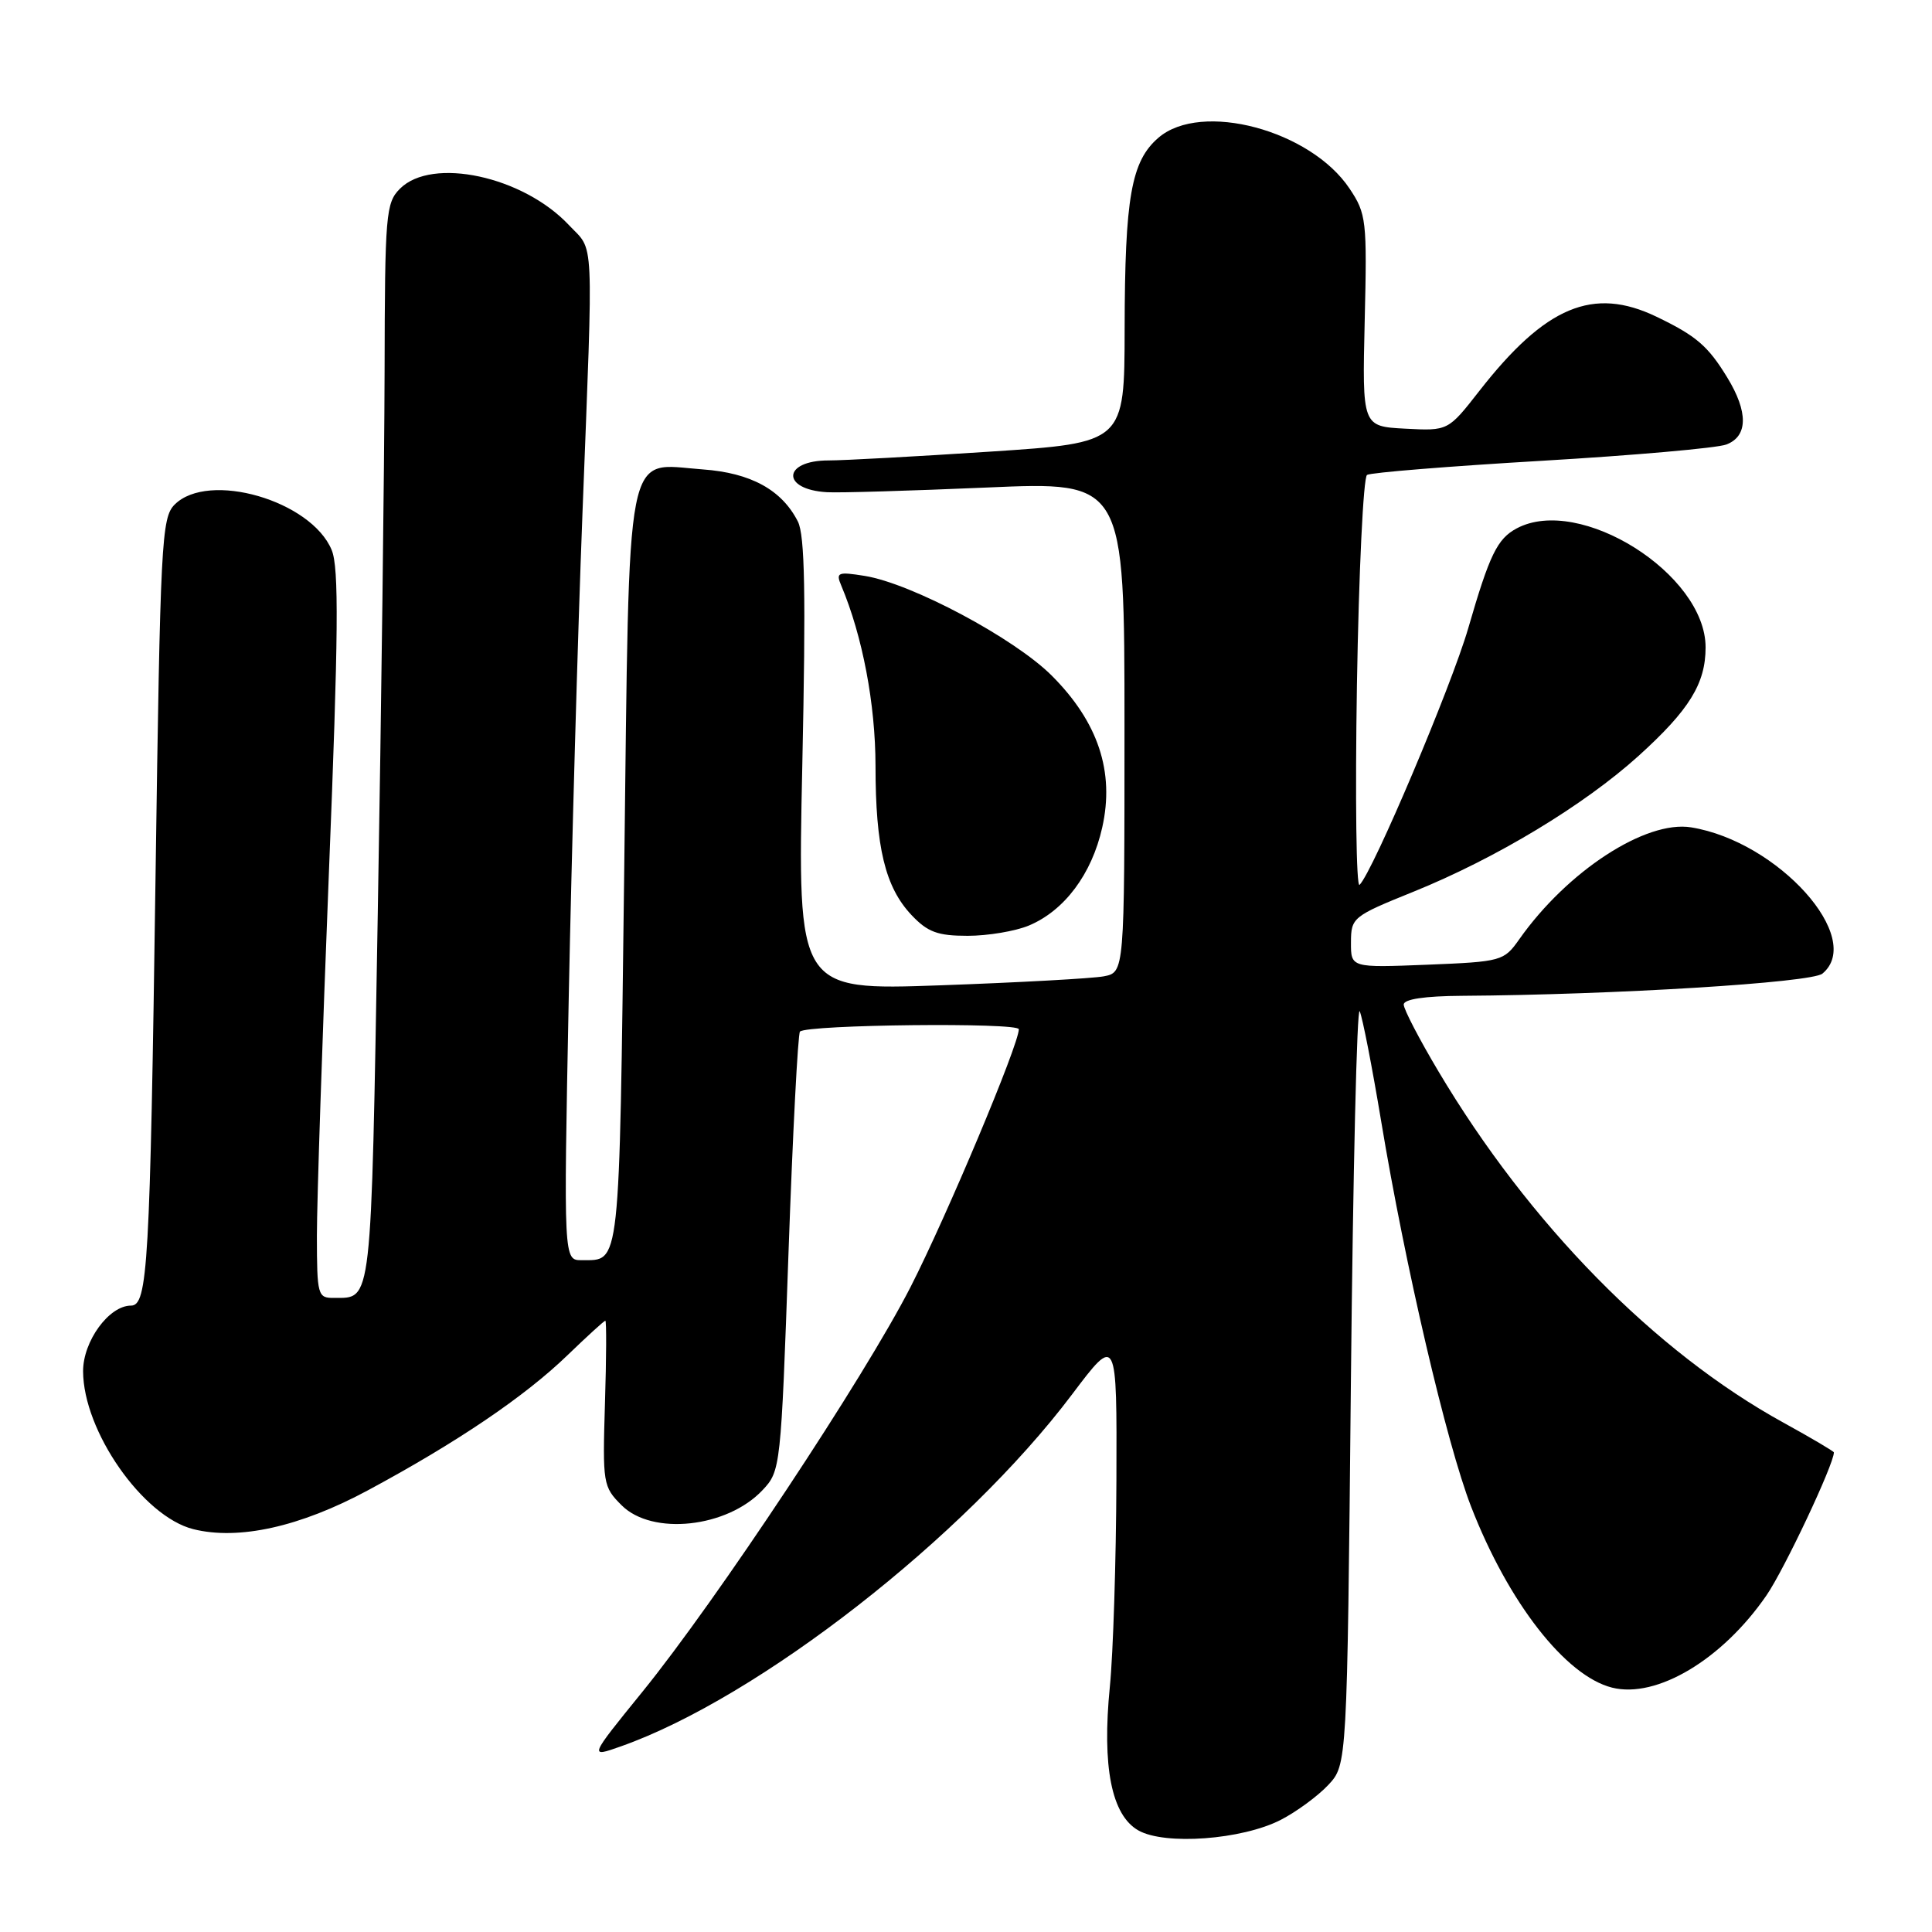 <?xml version="1.0" encoding="UTF-8" standalone="no"?>
<!DOCTYPE svg PUBLIC "-//W3C//DTD SVG 1.1//EN" "http://www.w3.org/Graphics/SVG/1.1/DTD/svg11.dtd" >
<svg xmlns="http://www.w3.org/2000/svg" xmlns:xlink="http://www.w3.org/1999/xlink" version="1.1" viewBox="0 0 256 256">
 <g >
 <path fill="currentColor"
d=" M 169.71 241.14 C 171.79 240.07 174.62 237.99 176.00 236.52 C 178.50 233.84 178.50 233.84 179.00 183.17 C 179.28 155.30 179.80 133.18 180.17 134.00 C 180.54 134.82 181.81 141.35 183.00 148.50 C 186.19 167.74 191.69 191.29 194.93 199.64 C 199.86 212.34 207.44 222.07 213.61 223.62 C 219.51 225.10 228.22 219.90 234.07 211.39 C 236.43 207.96 243.00 194.03 243.00 192.45 C 243.00 192.31 239.99 190.53 236.32 188.51 C 219.29 179.15 202.63 162.19 190.60 141.96 C 188.07 137.71 186.00 133.73 186.00 133.11 C 186.00 132.40 188.75 131.98 193.75 131.95 C 213.88 131.82 240.04 130.21 241.48 129.01 C 247.13 124.33 235.62 111.50 224.09 109.63 C 218.08 108.65 207.68 115.42 201.31 124.46 C 199.27 127.35 198.98 127.43 189.11 127.83 C 179.00 128.23 179.00 128.23 179.01 124.87 C 179.02 121.59 179.24 121.41 187.26 118.17 C 198.24 113.73 209.88 106.70 217.14 100.14 C 223.84 94.07 226.00 90.58 226.00 85.78 C 226.00 76.06 209.31 65.55 200.96 70.02 C 198.39 71.40 197.37 73.50 194.55 83.24 C 192.31 90.95 181.94 115.46 180.15 117.25 C 179.71 117.69 179.56 105.77 179.80 90.77 C 180.05 75.77 180.65 63.24 181.14 62.93 C 181.63 62.62 192.03 61.78 204.26 61.06 C 216.49 60.34 227.51 59.37 228.75 58.90 C 231.62 57.81 231.67 54.60 228.87 50.02 C 226.32 45.84 224.76 44.50 219.50 41.97 C 211.10 37.93 204.79 40.57 196.02 51.80 C 191.88 57.10 191.88 57.10 186.19 56.80 C 180.50 56.50 180.50 56.50 180.83 42.50 C 181.15 29.21 181.05 28.32 178.83 25.00 C 173.66 17.24 159.16 13.37 153.50 18.25 C 149.89 21.36 149.05 26.12 149.02 43.59 C 149.00 58.67 149.00 58.67 131.25 59.84 C 121.49 60.48 111.84 61.01 109.81 61.01 C 103.68 61.00 103.47 64.87 109.58 65.22 C 111.18 65.32 120.71 65.03 130.75 64.60 C 149.00 63.80 149.00 63.80 149.00 96.32 C 149.00 128.84 149.00 128.84 146.25 129.37 C 144.74 129.65 134.99 130.19 124.59 130.56 C 105.67 131.23 105.67 131.23 106.31 101.36 C 106.79 78.76 106.65 70.92 105.72 69.10 C 103.59 64.91 99.49 62.66 93.13 62.20 C 82.68 61.45 83.43 57.64 82.71 115.50 C 82.04 168.68 82.23 166.95 77.09 166.98 C 74.68 167.00 74.68 167.00 75.36 132.25 C 75.74 113.14 76.55 84.22 77.18 68.00 C 78.63 30.33 78.78 33.43 75.39 29.83 C 69.31 23.35 57.25 20.75 53.00 25.00 C 51.12 26.88 51.00 28.37 50.96 49.25 C 50.93 61.49 50.53 93.72 50.06 120.88 C 49.15 173.55 49.33 171.95 44.25 171.98 C 42.10 172.00 42.00 171.64 41.99 163.75 C 41.99 159.21 42.71 137.58 43.58 115.67 C 44.85 83.99 44.92 75.23 43.95 72.88 C 41.23 66.32 27.62 62.38 23.14 66.86 C 21.40 68.60 21.24 71.75 20.61 116.11 C 19.88 167.73 19.58 173.00 17.35 173.00 C 14.44 173.00 11.00 177.72 11.01 181.70 C 11.03 189.62 18.93 200.94 25.61 202.62 C 31.61 204.12 39.75 202.32 48.74 197.48 C 60.57 191.12 69.54 185.04 75.21 179.56 C 77.81 177.05 80.06 175.00 80.21 175.00 C 80.37 175.00 80.35 179.93 80.16 185.96 C 79.84 196.57 79.90 197.00 82.37 199.46 C 86.42 203.51 96.36 202.44 101.05 197.44 C 103.43 194.92 103.48 194.47 104.48 166.02 C 105.04 150.15 105.73 136.95 106.00 136.69 C 106.98 135.76 135.00 135.46 135.00 136.38 C 135.00 138.41 125.47 161.09 120.67 170.50 C 114.56 182.47 94.95 212.07 85.10 224.20 C 78.04 232.90 78.04 232.90 82.25 231.41 C 100.49 224.98 127.82 203.66 142.05 184.77 C 148.00 176.88 148.00 176.88 147.93 196.19 C 147.89 206.81 147.50 219.10 147.06 223.50 C 146.01 234.10 147.28 240.52 150.84 242.54 C 154.34 244.53 164.57 243.78 169.71 241.14 Z  M 136.33 122.64 C 141.04 120.67 144.67 115.82 146.05 109.65 C 147.71 102.27 145.51 95.67 139.36 89.52 C 134.41 84.57 120.79 77.31 114.58 76.31 C 111.01 75.74 110.73 75.85 111.47 77.59 C 114.29 84.28 116.00 93.30 116.01 101.48 C 116.01 112.26 117.29 117.55 120.78 121.25 C 122.92 123.51 124.23 124.00 128.22 124.00 C 130.88 124.00 134.53 123.39 136.33 122.64 Z "/>
</g>
</svg>